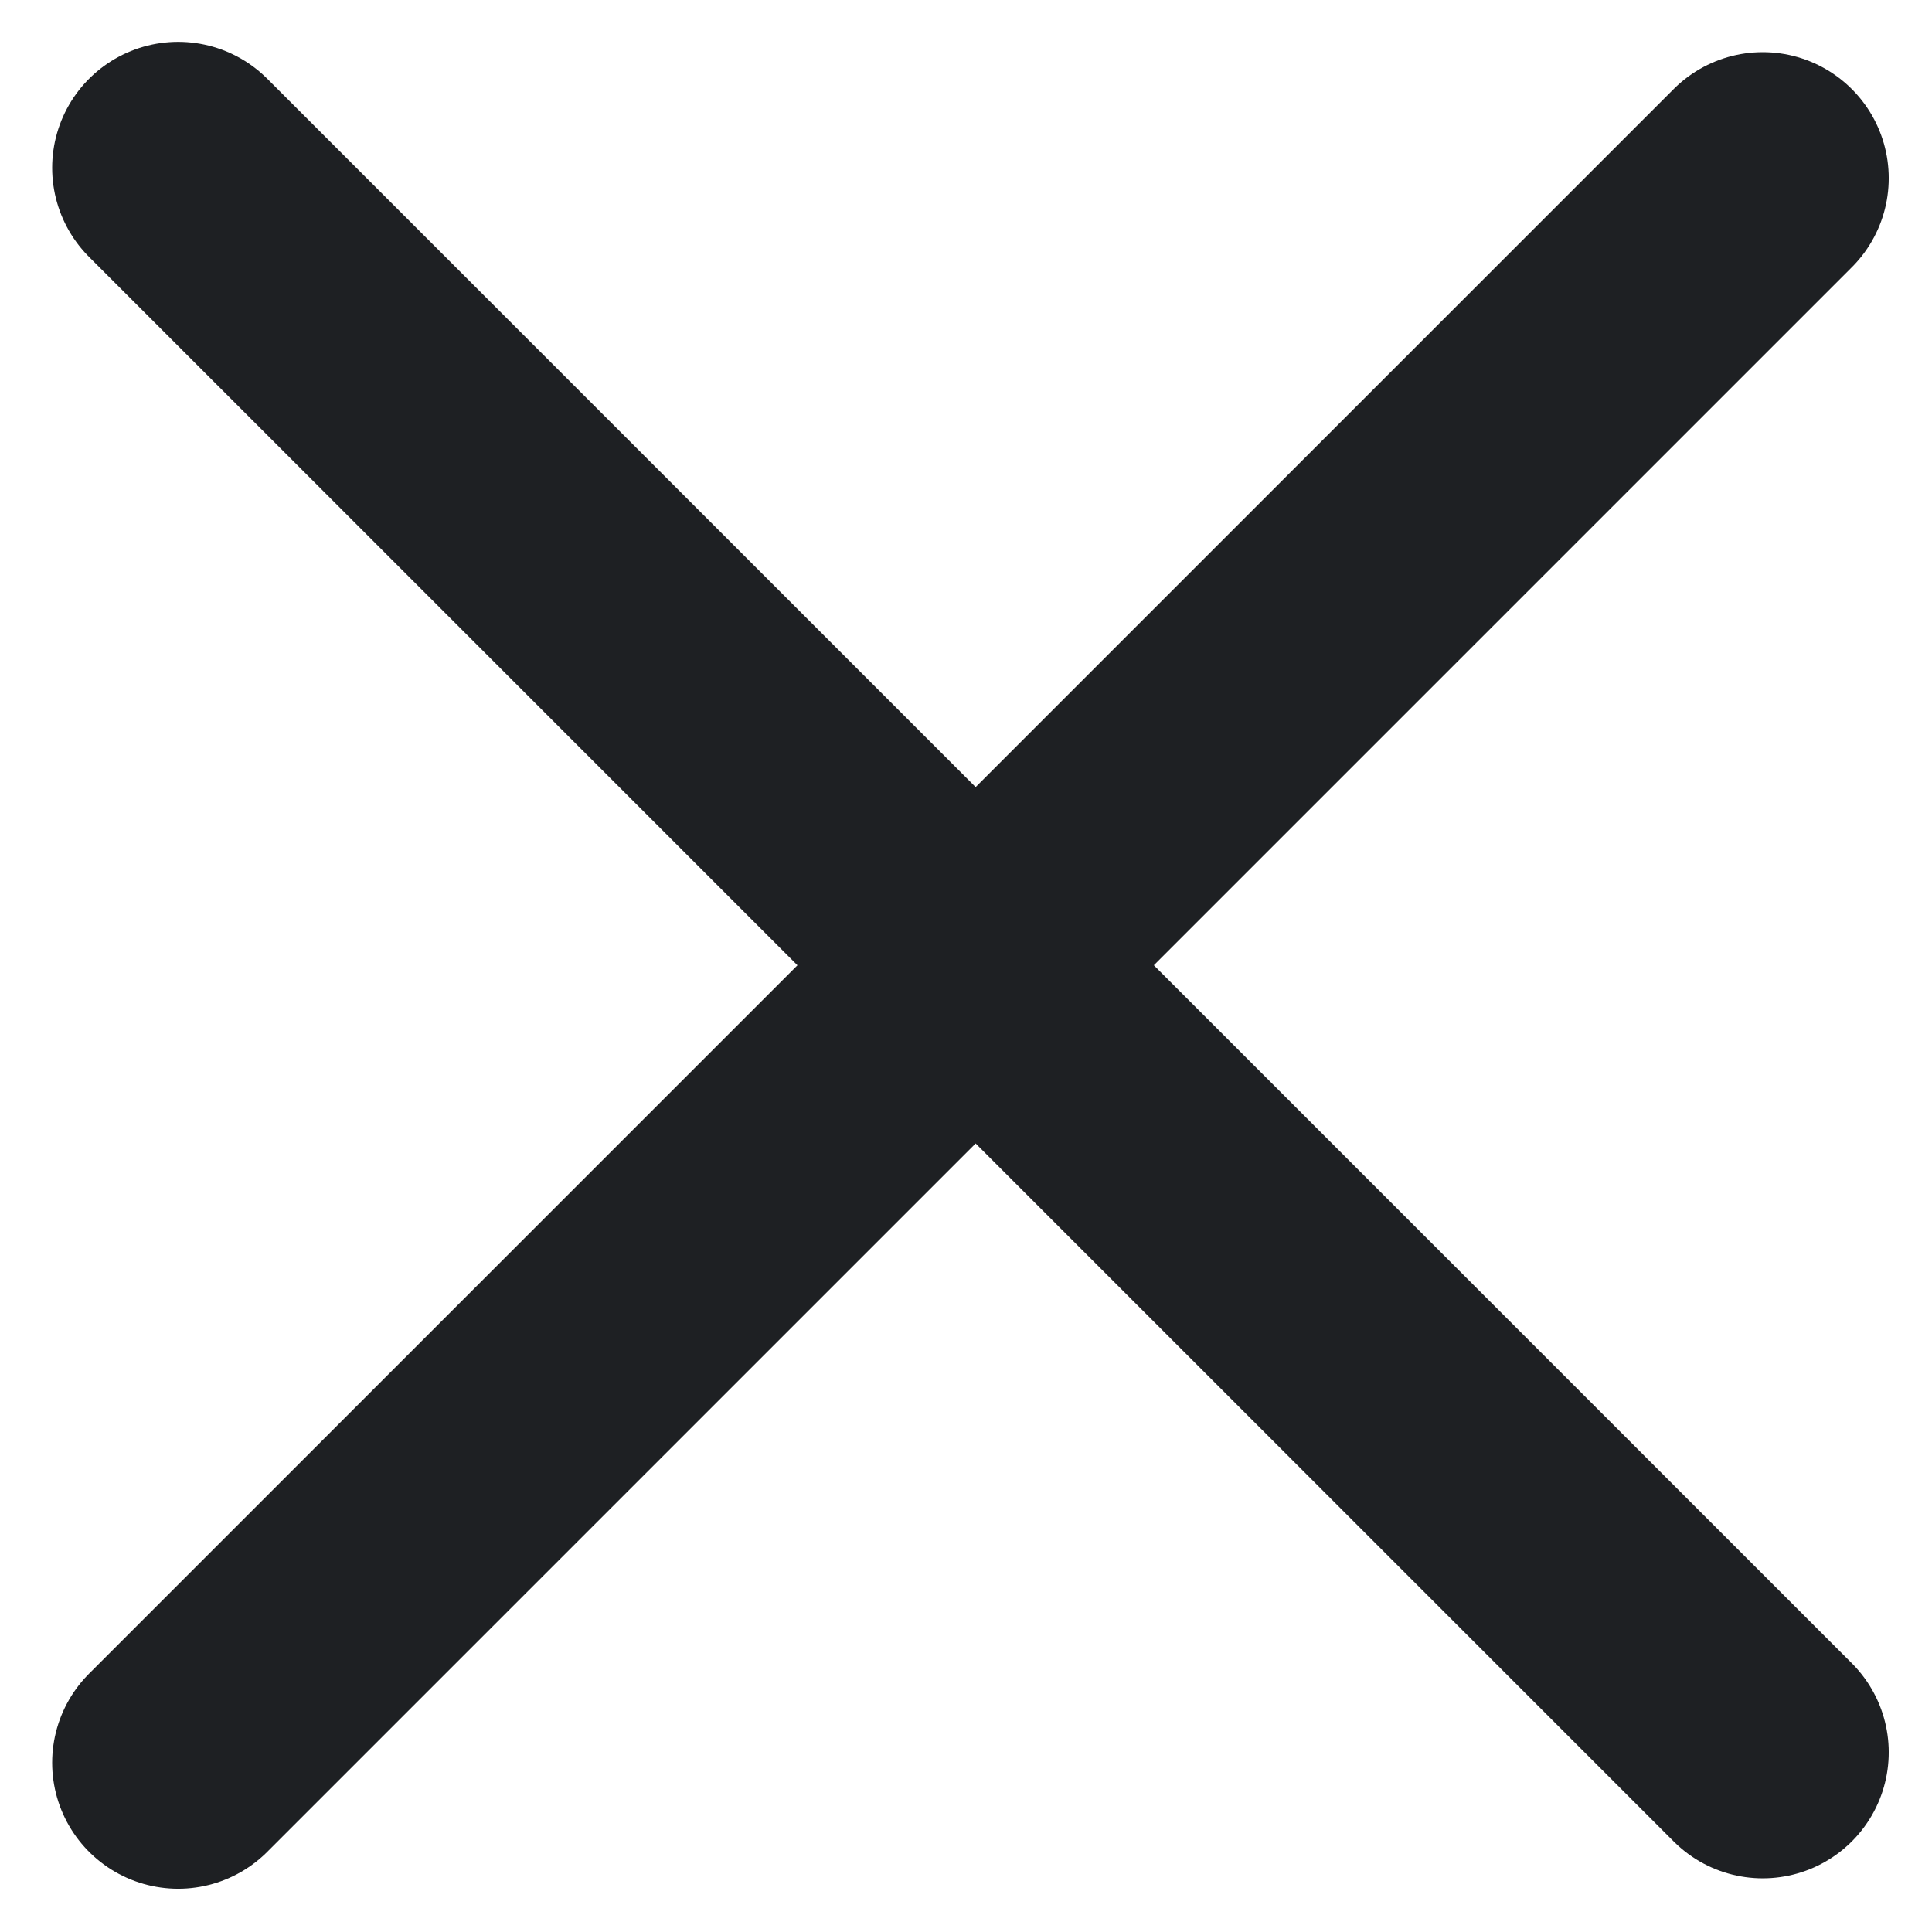 <svg width="23" height="23" viewBox="0 0 23 23" fill="none" xmlns="http://www.w3.org/2000/svg">
<line x1="2.121" y1="1.998" x2="20.985" y2="20.861" stroke="#1E2023" stroke-width="3" stroke-linecap="round"/>
<line x1="20.985" y1="2.121" x2="2.121" y2="20.985" stroke="#1E2023" stroke-width="3" stroke-linecap="round"/>
</svg>

